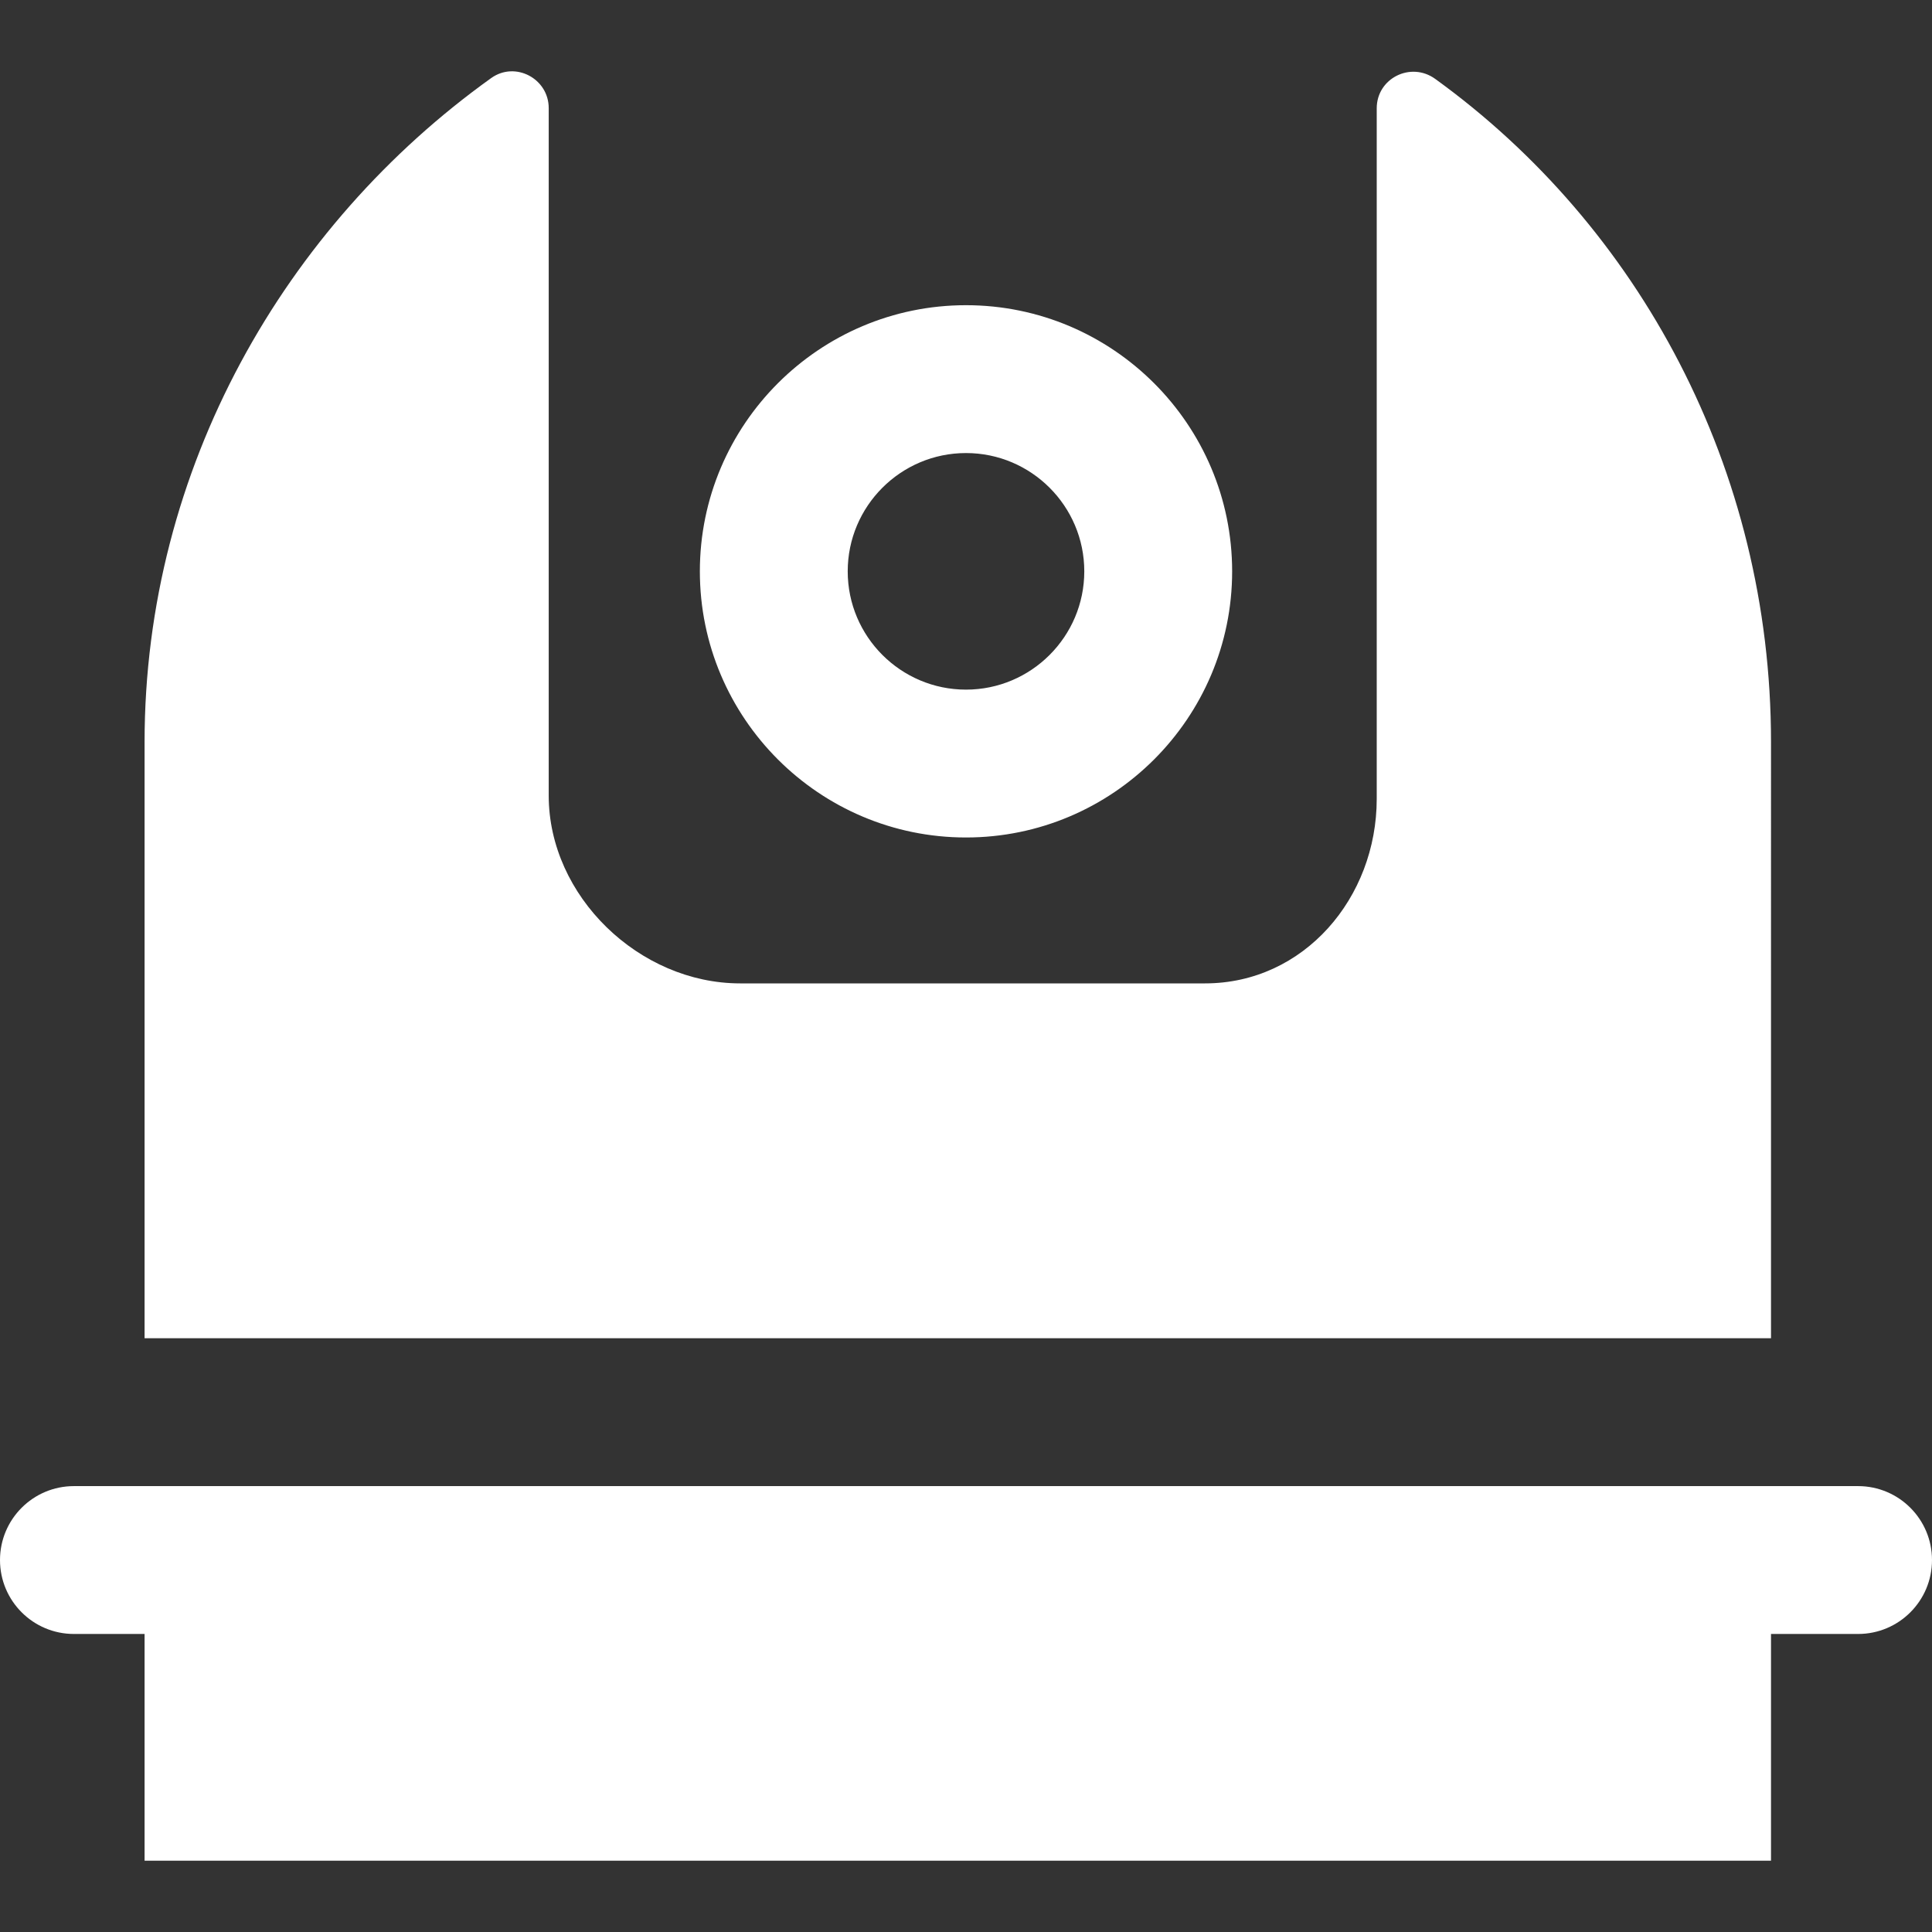 <?xml version="1.0"?>
<svg xmlns="http://www.w3.org/2000/svg" xmlns:xlink="http://www.w3.org/1999/xlink" version="1.1" id="Capa_1" x="0px" y="0px" viewBox="0 0 196 196" style="enable-background:new 0 0 196 196;" xml:space="preserve" class="mdl-js" width="512px" height="512px"><rect x="0" y="0" width="196" height="196" fill="#333333" stroke="none"/><g><path d="M98,84.962c14.888,0,27-12.112,27-27s-12.112-27-27-27s-27,12.112-27,27S83.112,84.962,98,84.962z M98,45.962  c6.617,0,12,5.383,12,12s-5.383,12-12,12s-12-5.383-12-12S91.383,45.962,98,45.962z M179.667,135.765h-165v-60.47  c0-27.835,14.291-52.436,35.164-67.375c2.44-1.746,5.836,0.05,5.836,3.05v69.741c0,10.221,9.196,19.053,19.417,19.053h47.167  c10.037,0,17.417-8.682,17.417-18.72V10.987c0-3.053,3.457-4.773,5.931-2.984c20.669,14.947,34.069,39.508,34.069,67.292V135.765z   M196,158.265c0,4.142-3.358,7.5-7.5,7.5h-8.833v23h-165v-23H7.5c-4.142,0-7.5-3.358-7.5-7.5s3.358-7.5,7.5-7.5h181  C192.642,150.765,196,154.123,196,158.265z" data-original="#000000" class="active-path" data-old_color="#ffffff" fill="#ffffff"/></g> </svg>
